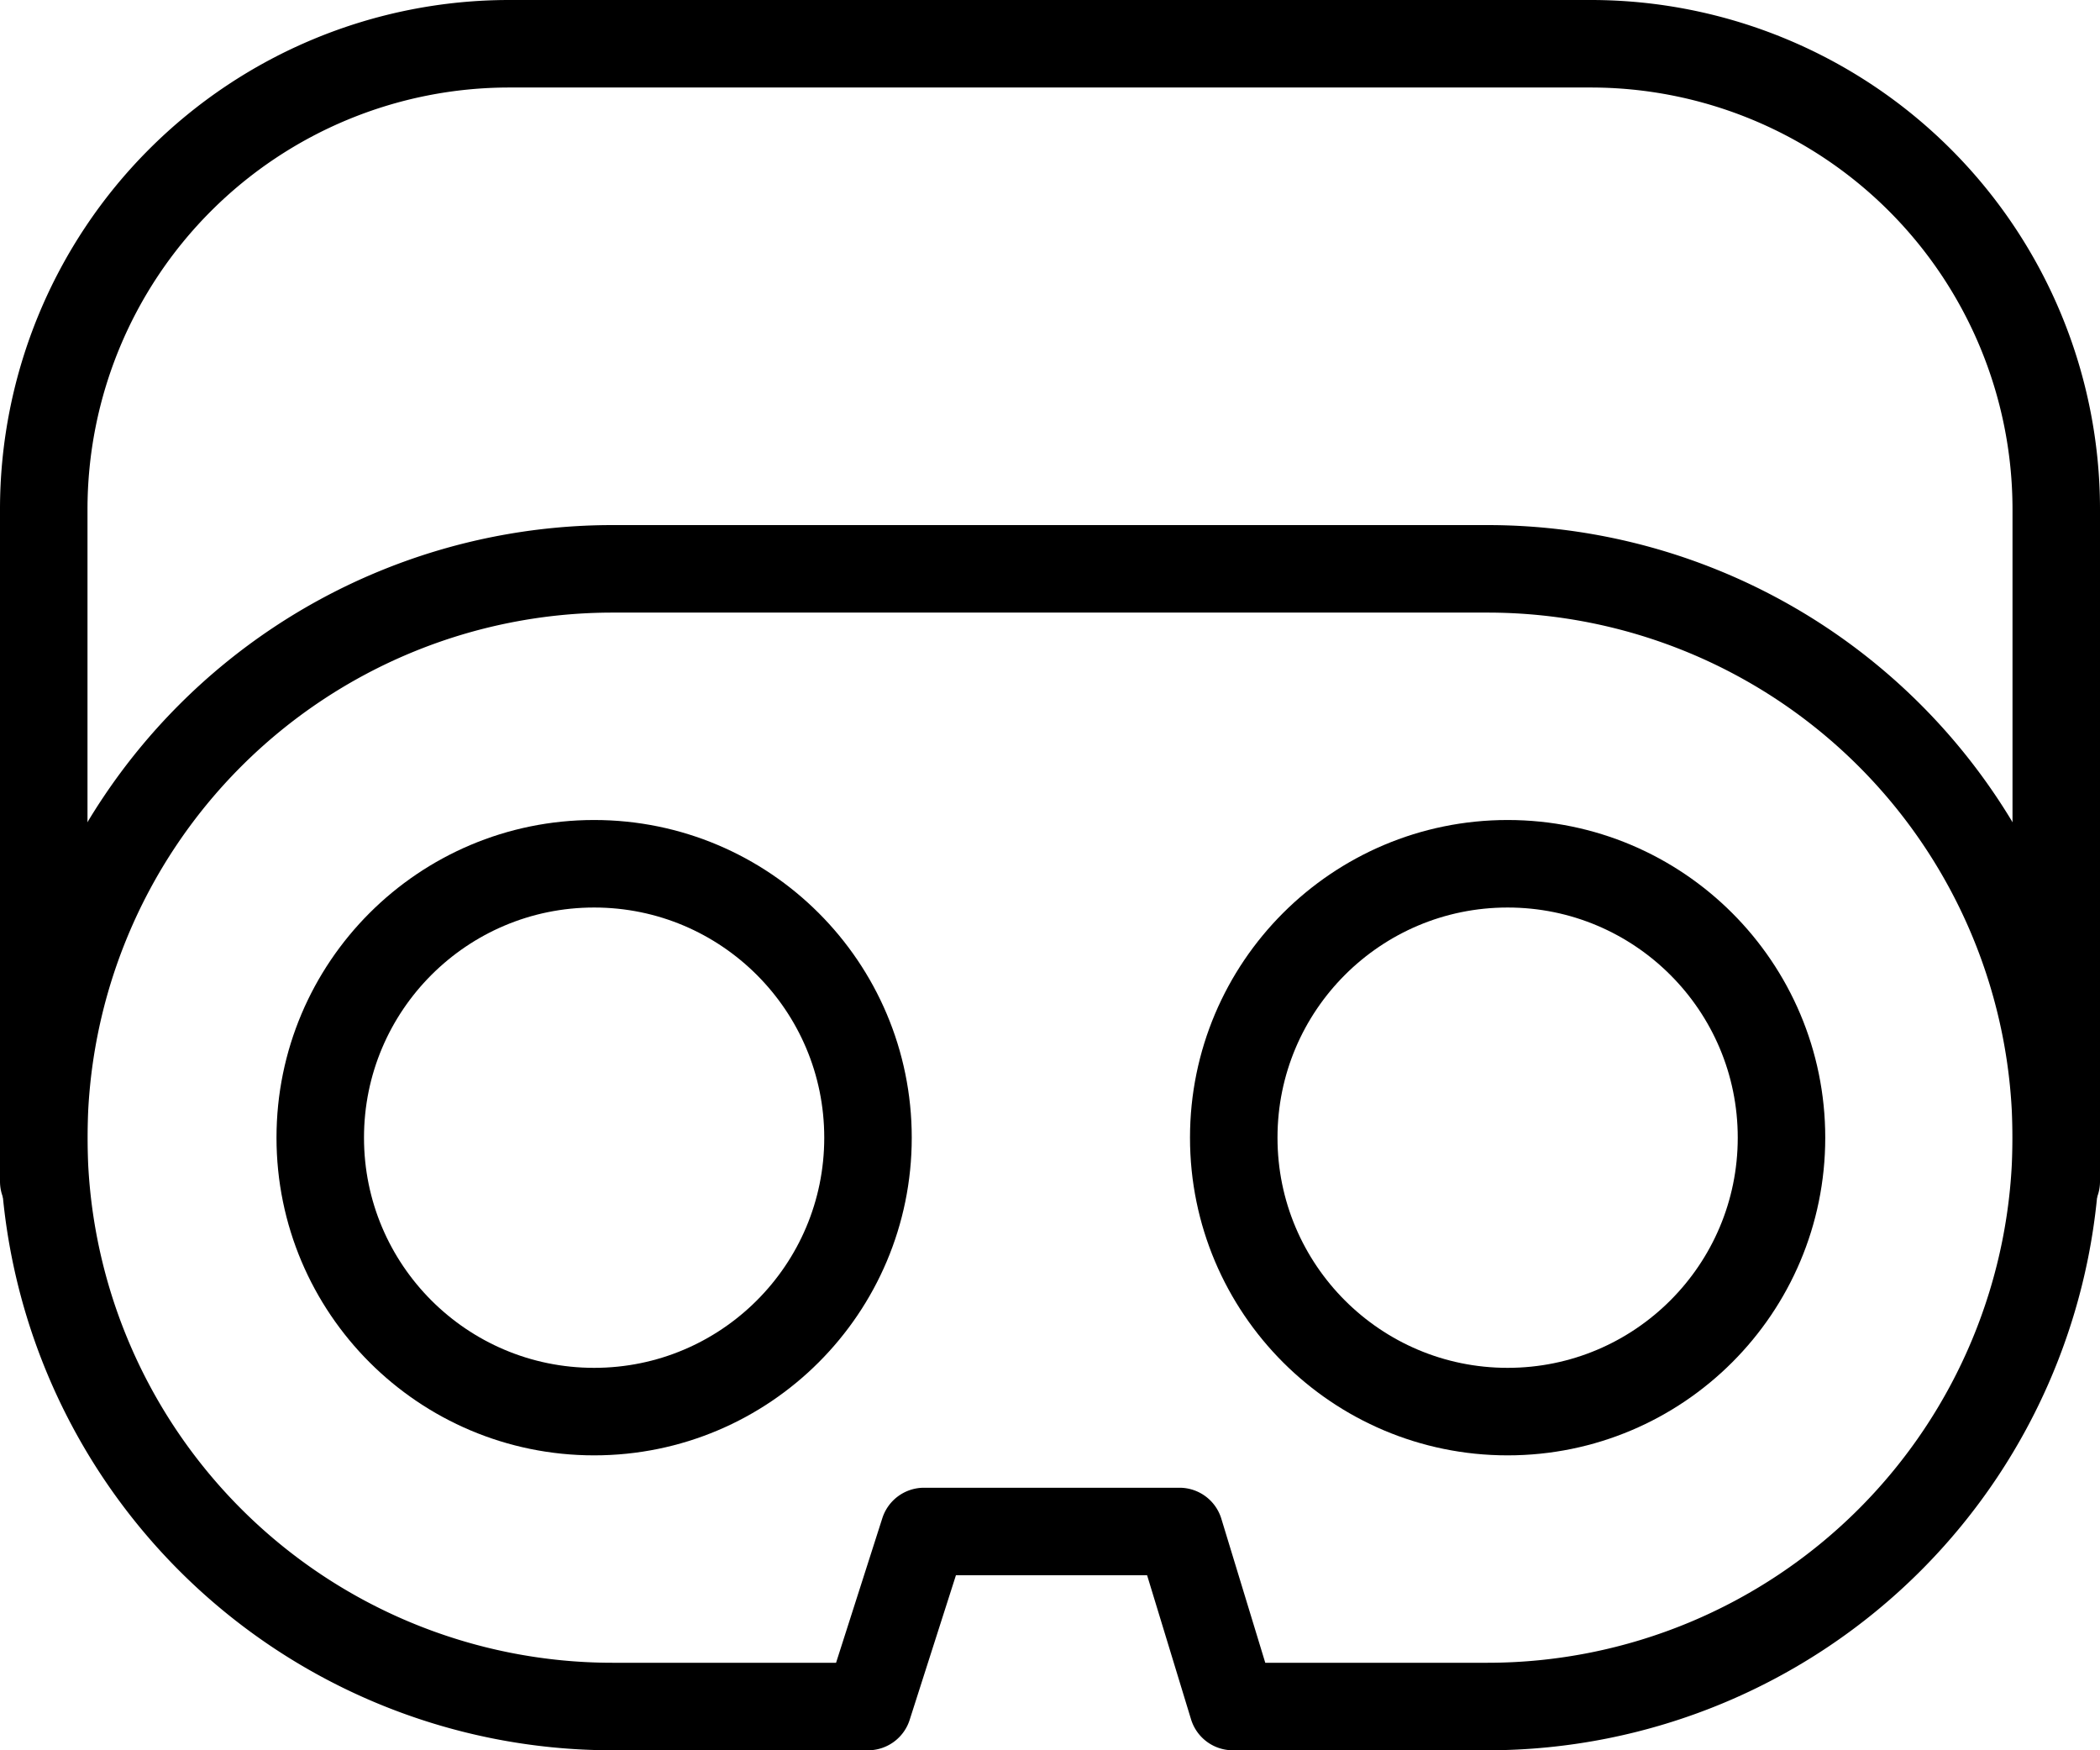 <svg id="b7c1b6d8-a709-480c-bab7-3eac810e39fe" data-name="Layer 1" xmlns="http://www.w3.org/2000/svg" viewBox="0 0 24 20"><circle cx="6.79" cy="13" r="3.13" fill="none" stroke="#000" stroke-miterlimit="10"/><circle cx="17.23" cy="13" r="3.13" fill="none" stroke="#000" stroke-miterlimit="10"/><path d="M17,21.5H14.09l-.61-2H10.56l-.64,2H7A6.5,6.5,0,0,1,.5,15h0A6.5,6.5,0,0,1,7,8.5H17A6.5,6.5,0,0,1,23.5,15h0A6.5,6.5,0,0,1,17,21.5Z" transform="translate(0 -2)" fill="none" stroke="#000" stroke-linecap="round" stroke-linejoin="round"/><path d="M.5,15.5V7.82A5.32,5.32,0,0,1,5.82,2.5H18.18A5.32,5.32,0,0,1,23.5,7.82V15.5" transform="translate(0 -2)" fill="none" stroke="#000" stroke-linecap="round" stroke-linejoin="round"/></svg>
